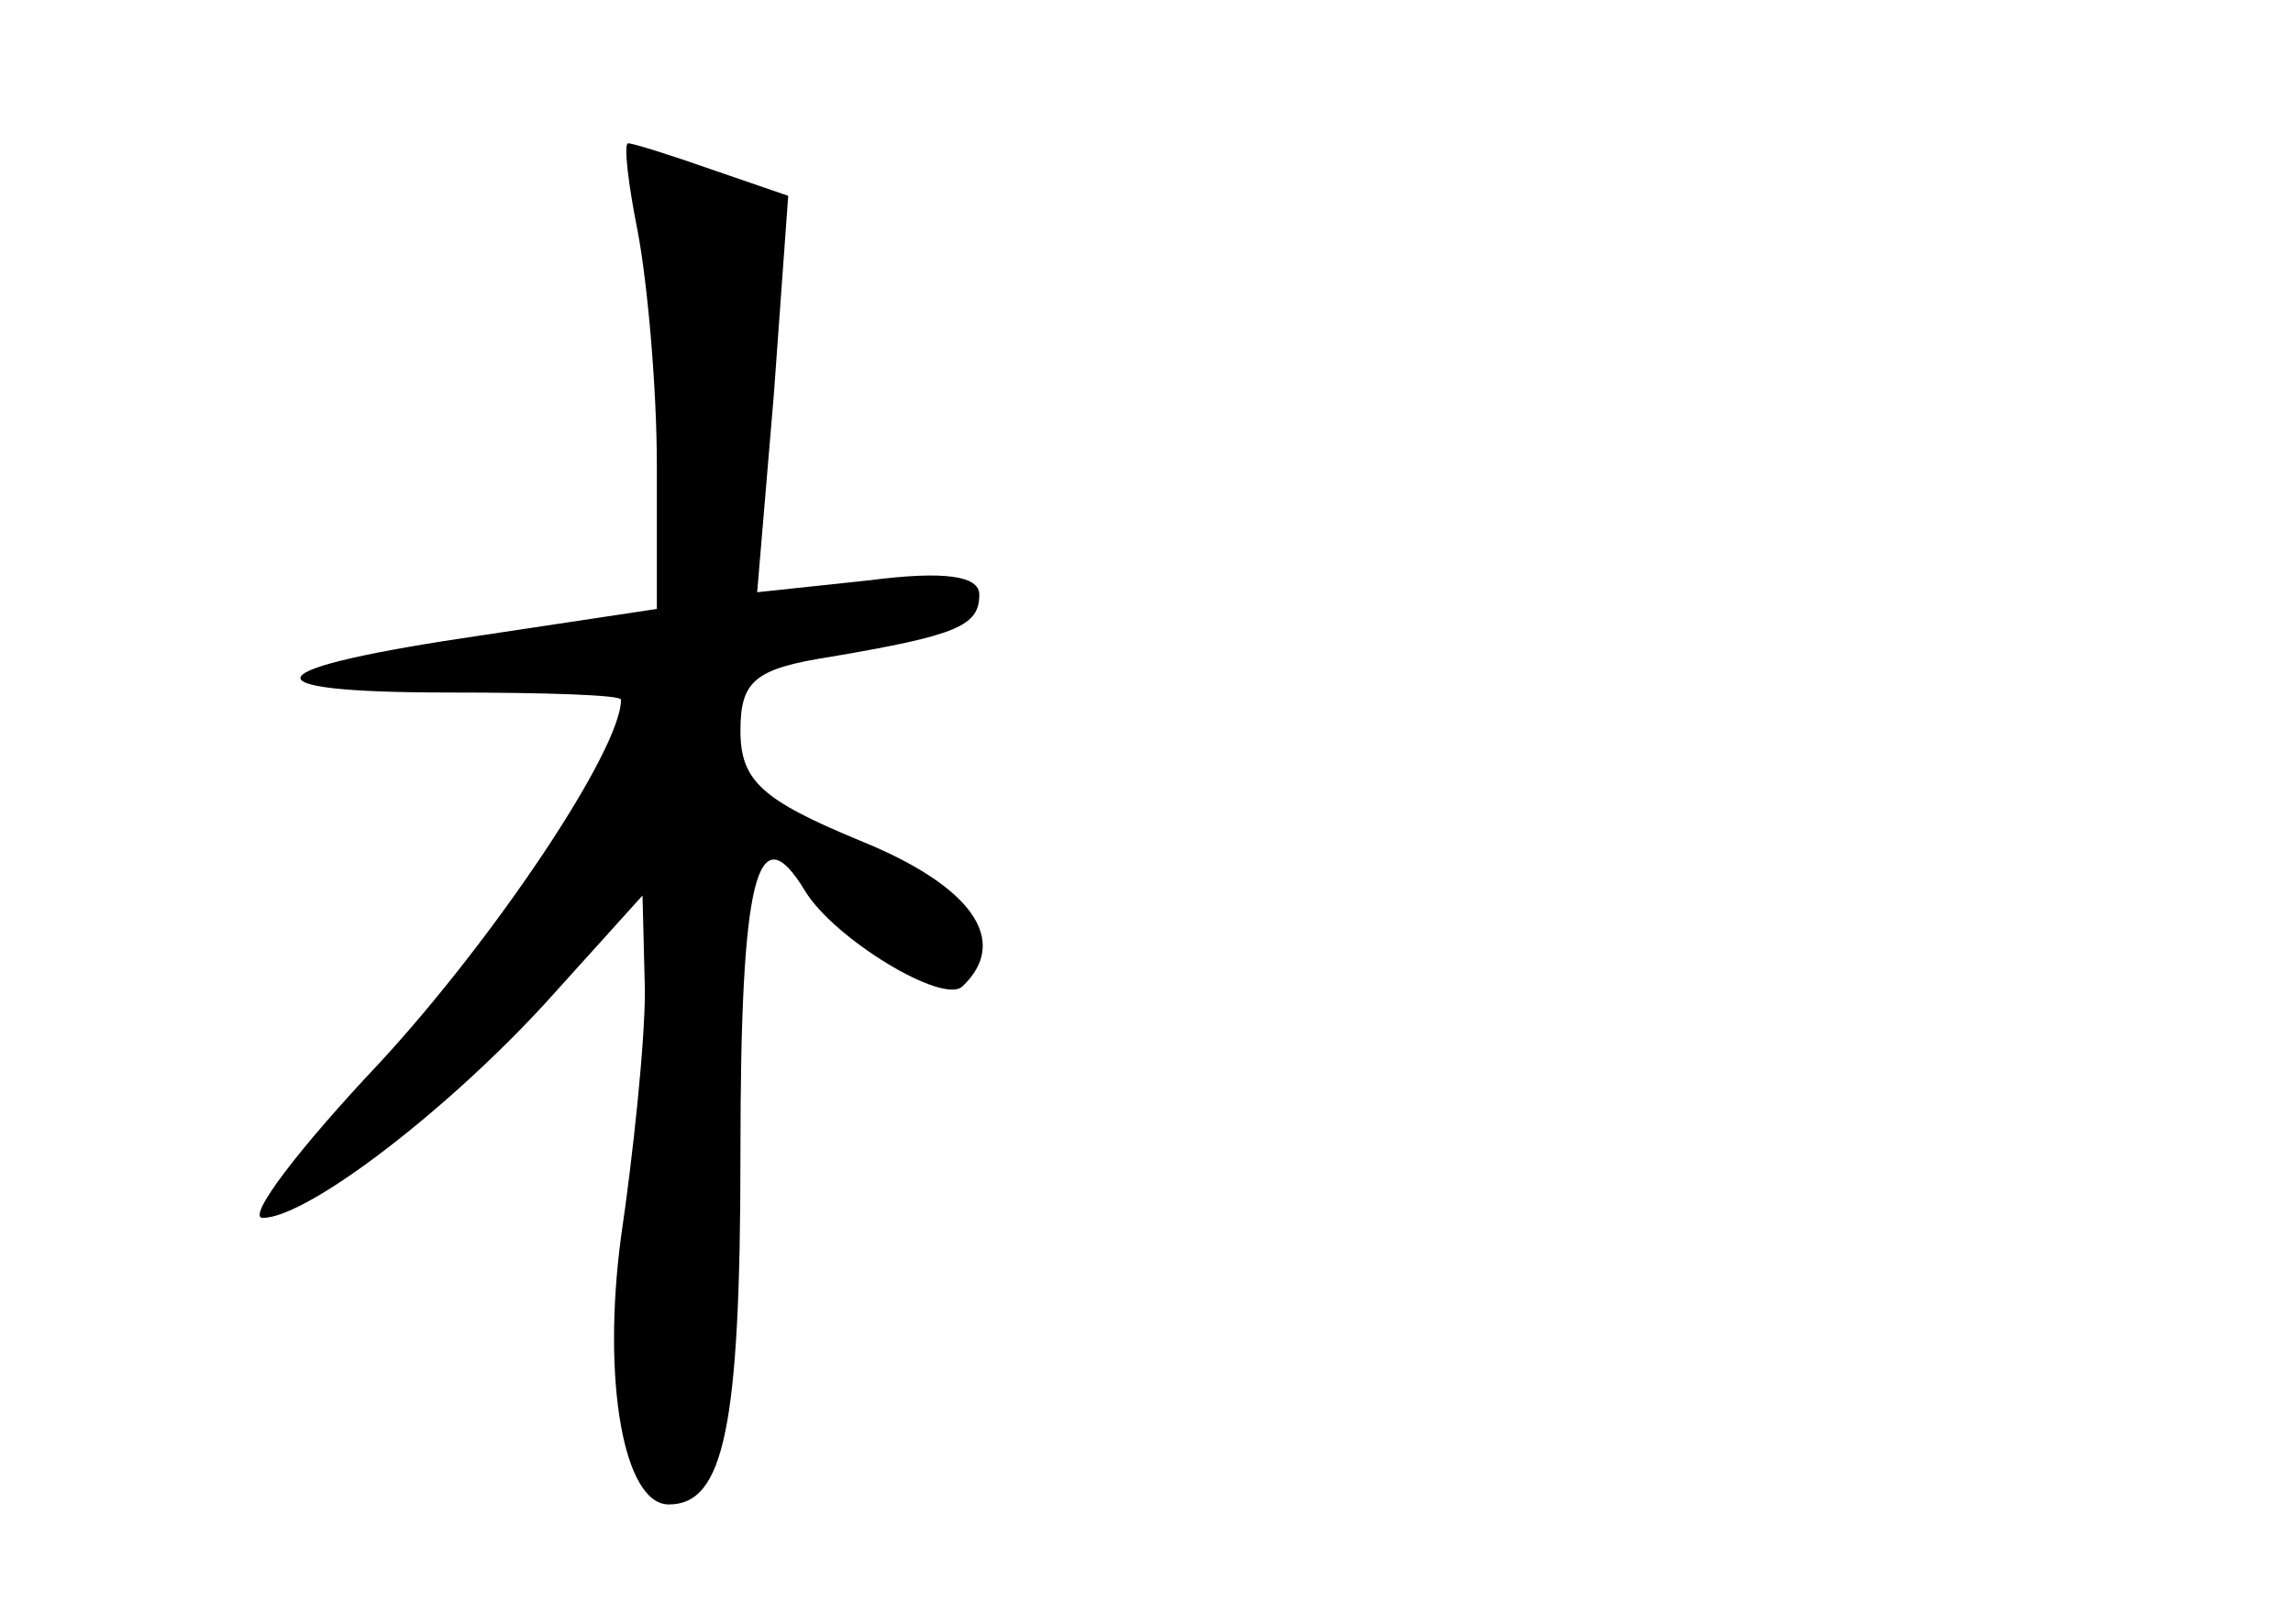 <?xml version="1.0" standalone="no"?>
<!DOCTYPE svg PUBLIC "-//W3C//DTD SVG 20010904//EN"
 "http://www.w3.org/TR/2001/REC-SVG-20010904/DTD/svg10.dtd">
<svg version="1.0" xmlns="http://www.w3.org/2000/svg"
 width="96pt" height="68pt" viewBox="0 0 96 68"
 preserveAspectRatio="xMidYMid meet">
<g transform="translate(0,68) scale(0.1,-0.1)"
fill="#000000" stroke="none">
<path d="M267 583 c4 -21 8 -65 8 -98 l0 -60 -73 -11 c-96 -14 -102 -24 -14
-24 40 0 72 -1 72 -3 0 -21 -53 -100 -101 -152 -34 -36 -56 -65 -49 -65 19 0
80 47 122 94 l37 41 1 -40 c0 -22 -5 -69 -10 -103 -8 -60 1 -112 20 -112 23 0
30 32 30 147 0 116 7 143 27 110 12 -20 58 -48 66 -40 20 19 4 42 -43 61 -41
17 -50 25 -50 46 0 21 6 26 38 31 53 9 62 13 62 26 0 8 -15 10 -46 6 l-47 -5
7 83 6 83 -32 11 c-17 6 -33 11 -35 11 -2 0 0 -17 4 -37z"/>
</g>
</svg>
